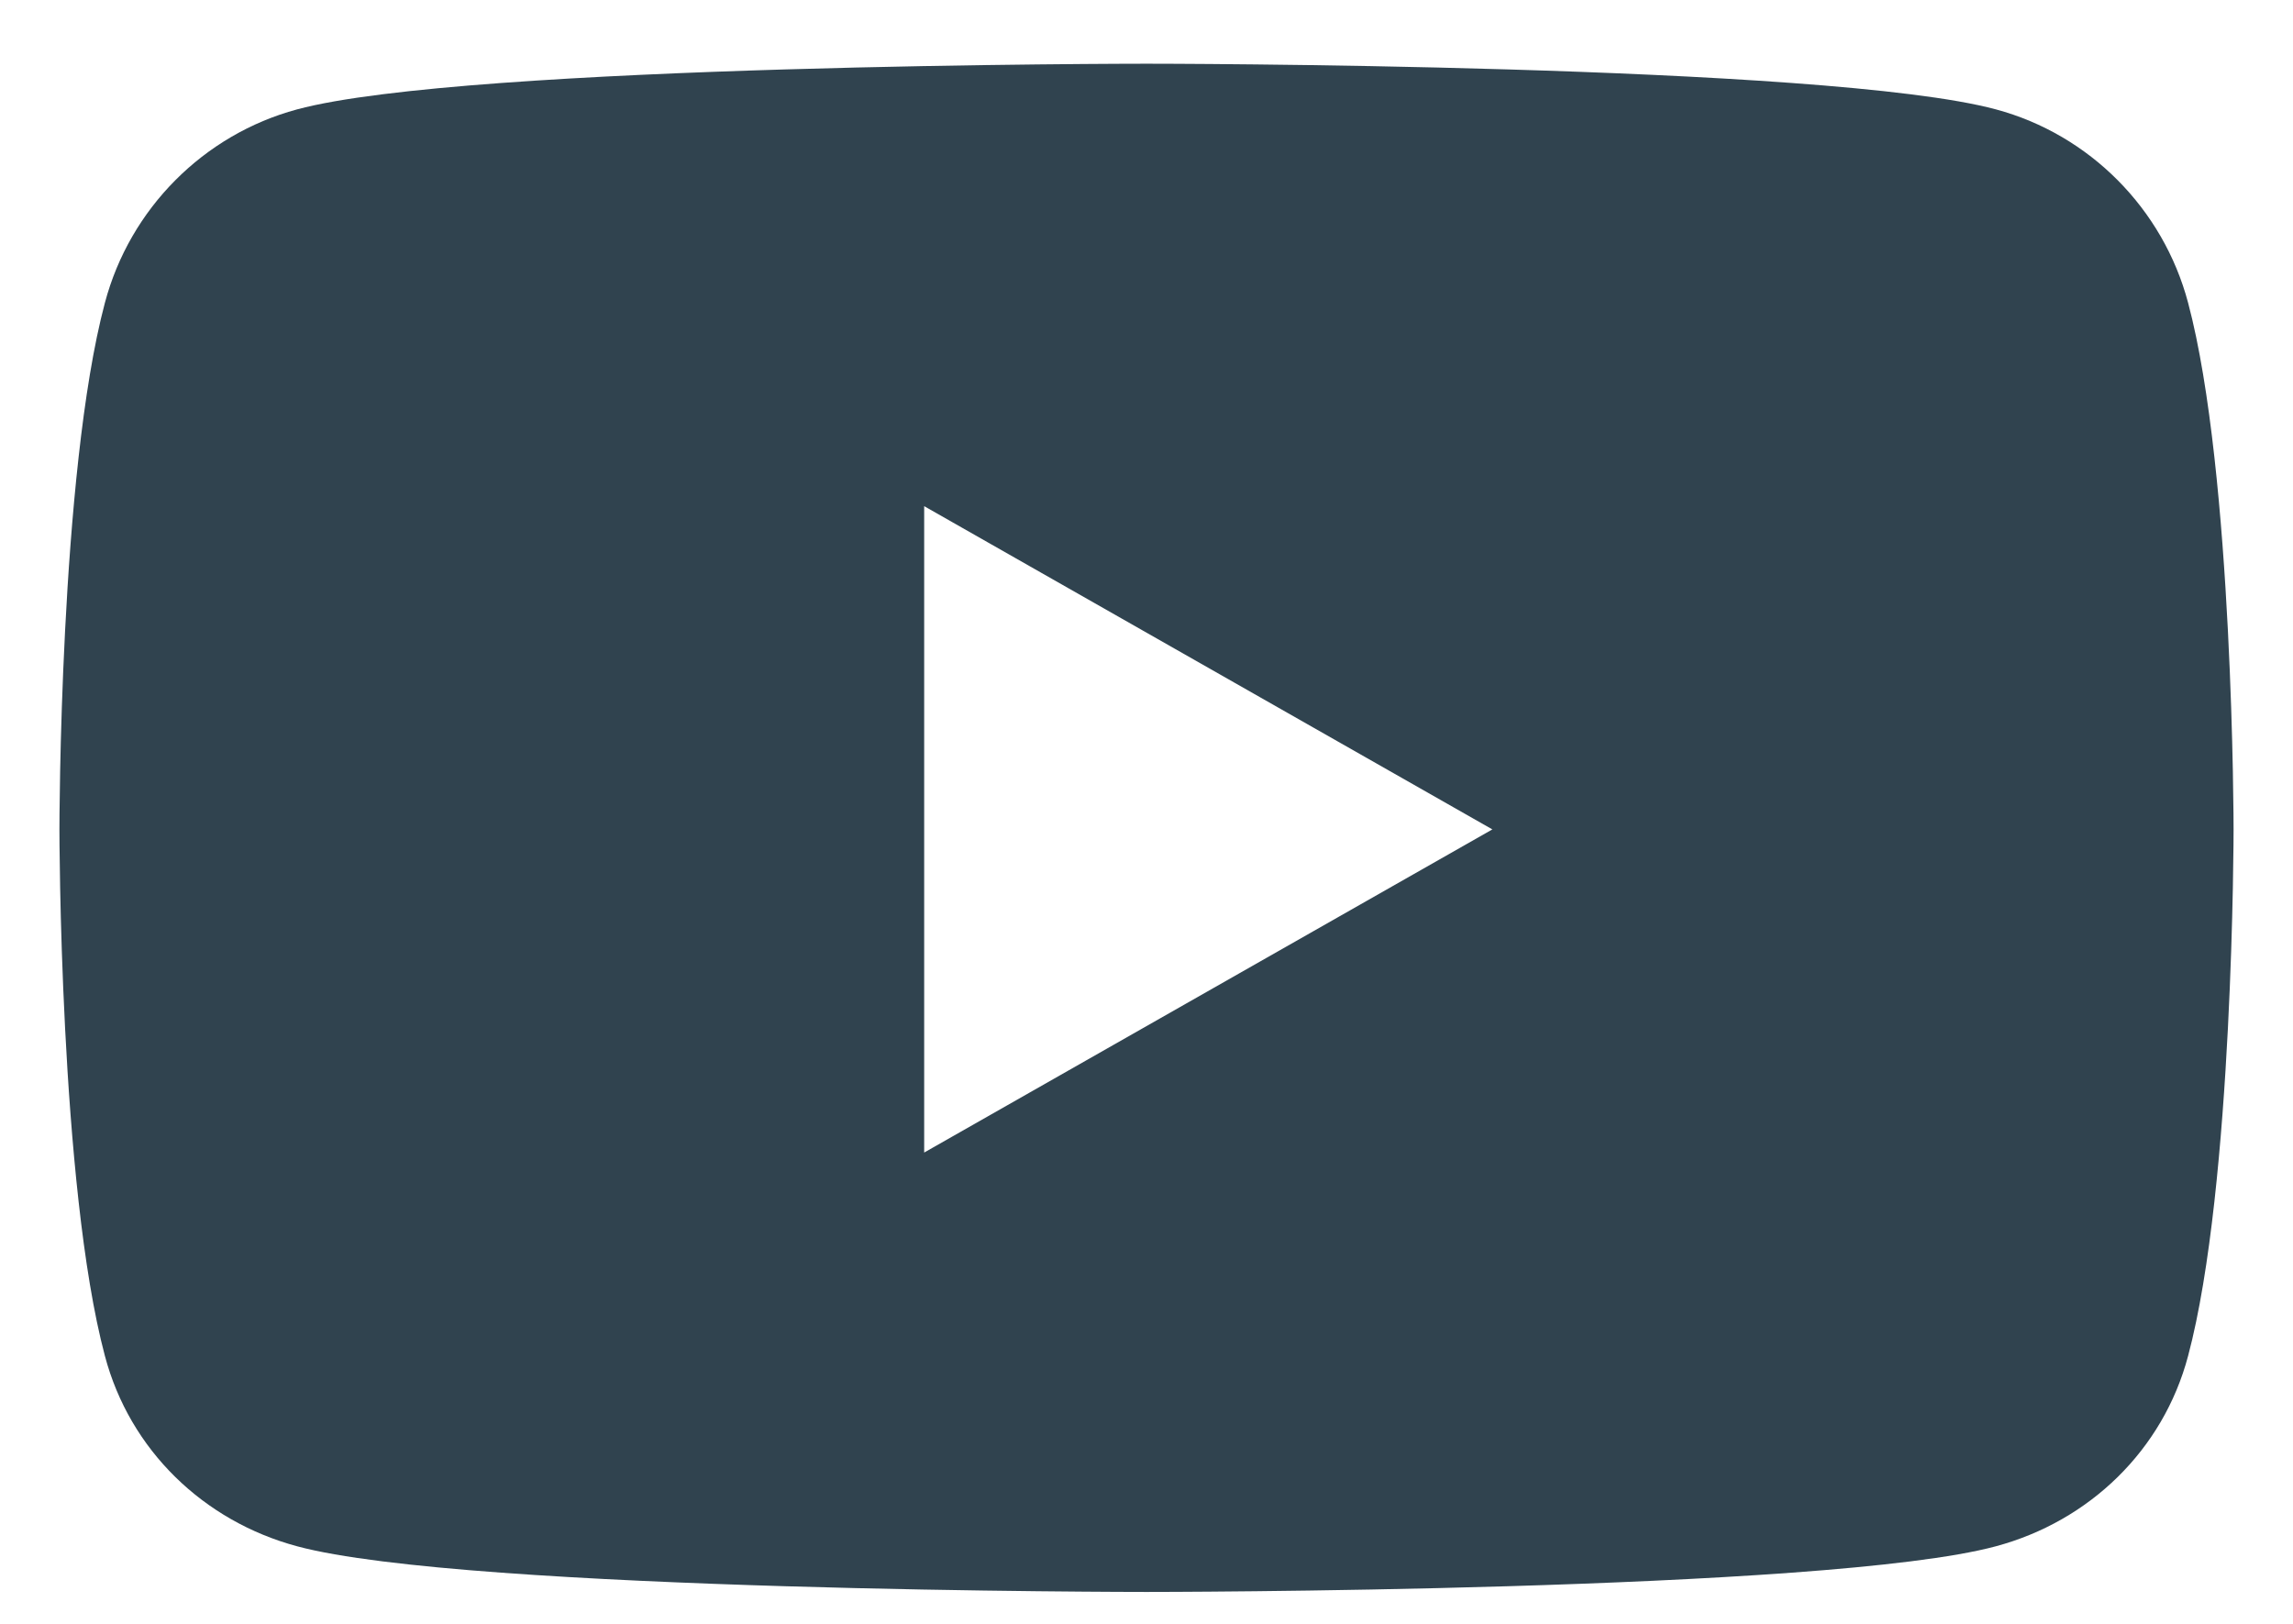 <svg width="24" height="17" viewBox="0 0 24 17" fill="none" xmlns="http://www.w3.org/2000/svg">
<path d="M22.902 3.17C22.641 2.185 21.869 1.408 20.89 1.145C19.116 0.667 12 0.667 12 0.667C12 0.667 4.884 0.667 3.11 1.145C2.131 1.409 1.359 2.185 1.098 3.17C0.622 4.956 0.622 8.683 0.622 8.683C0.622 8.683 0.622 12.409 1.098 14.195C1.359 15.181 2.131 15.925 3.11 16.188C4.884 16.666 12 16.666 12 16.666C12 16.666 19.116 16.666 20.89 16.188C21.869 15.925 22.641 15.181 22.902 14.195C23.378 12.409 23.378 8.683 23.378 8.683C23.378 8.683 23.378 4.956 22.902 3.17ZM9.673 12.066V5.299L15.62 8.683L9.673 12.066Z" fill="#30434F"/>
</svg>
